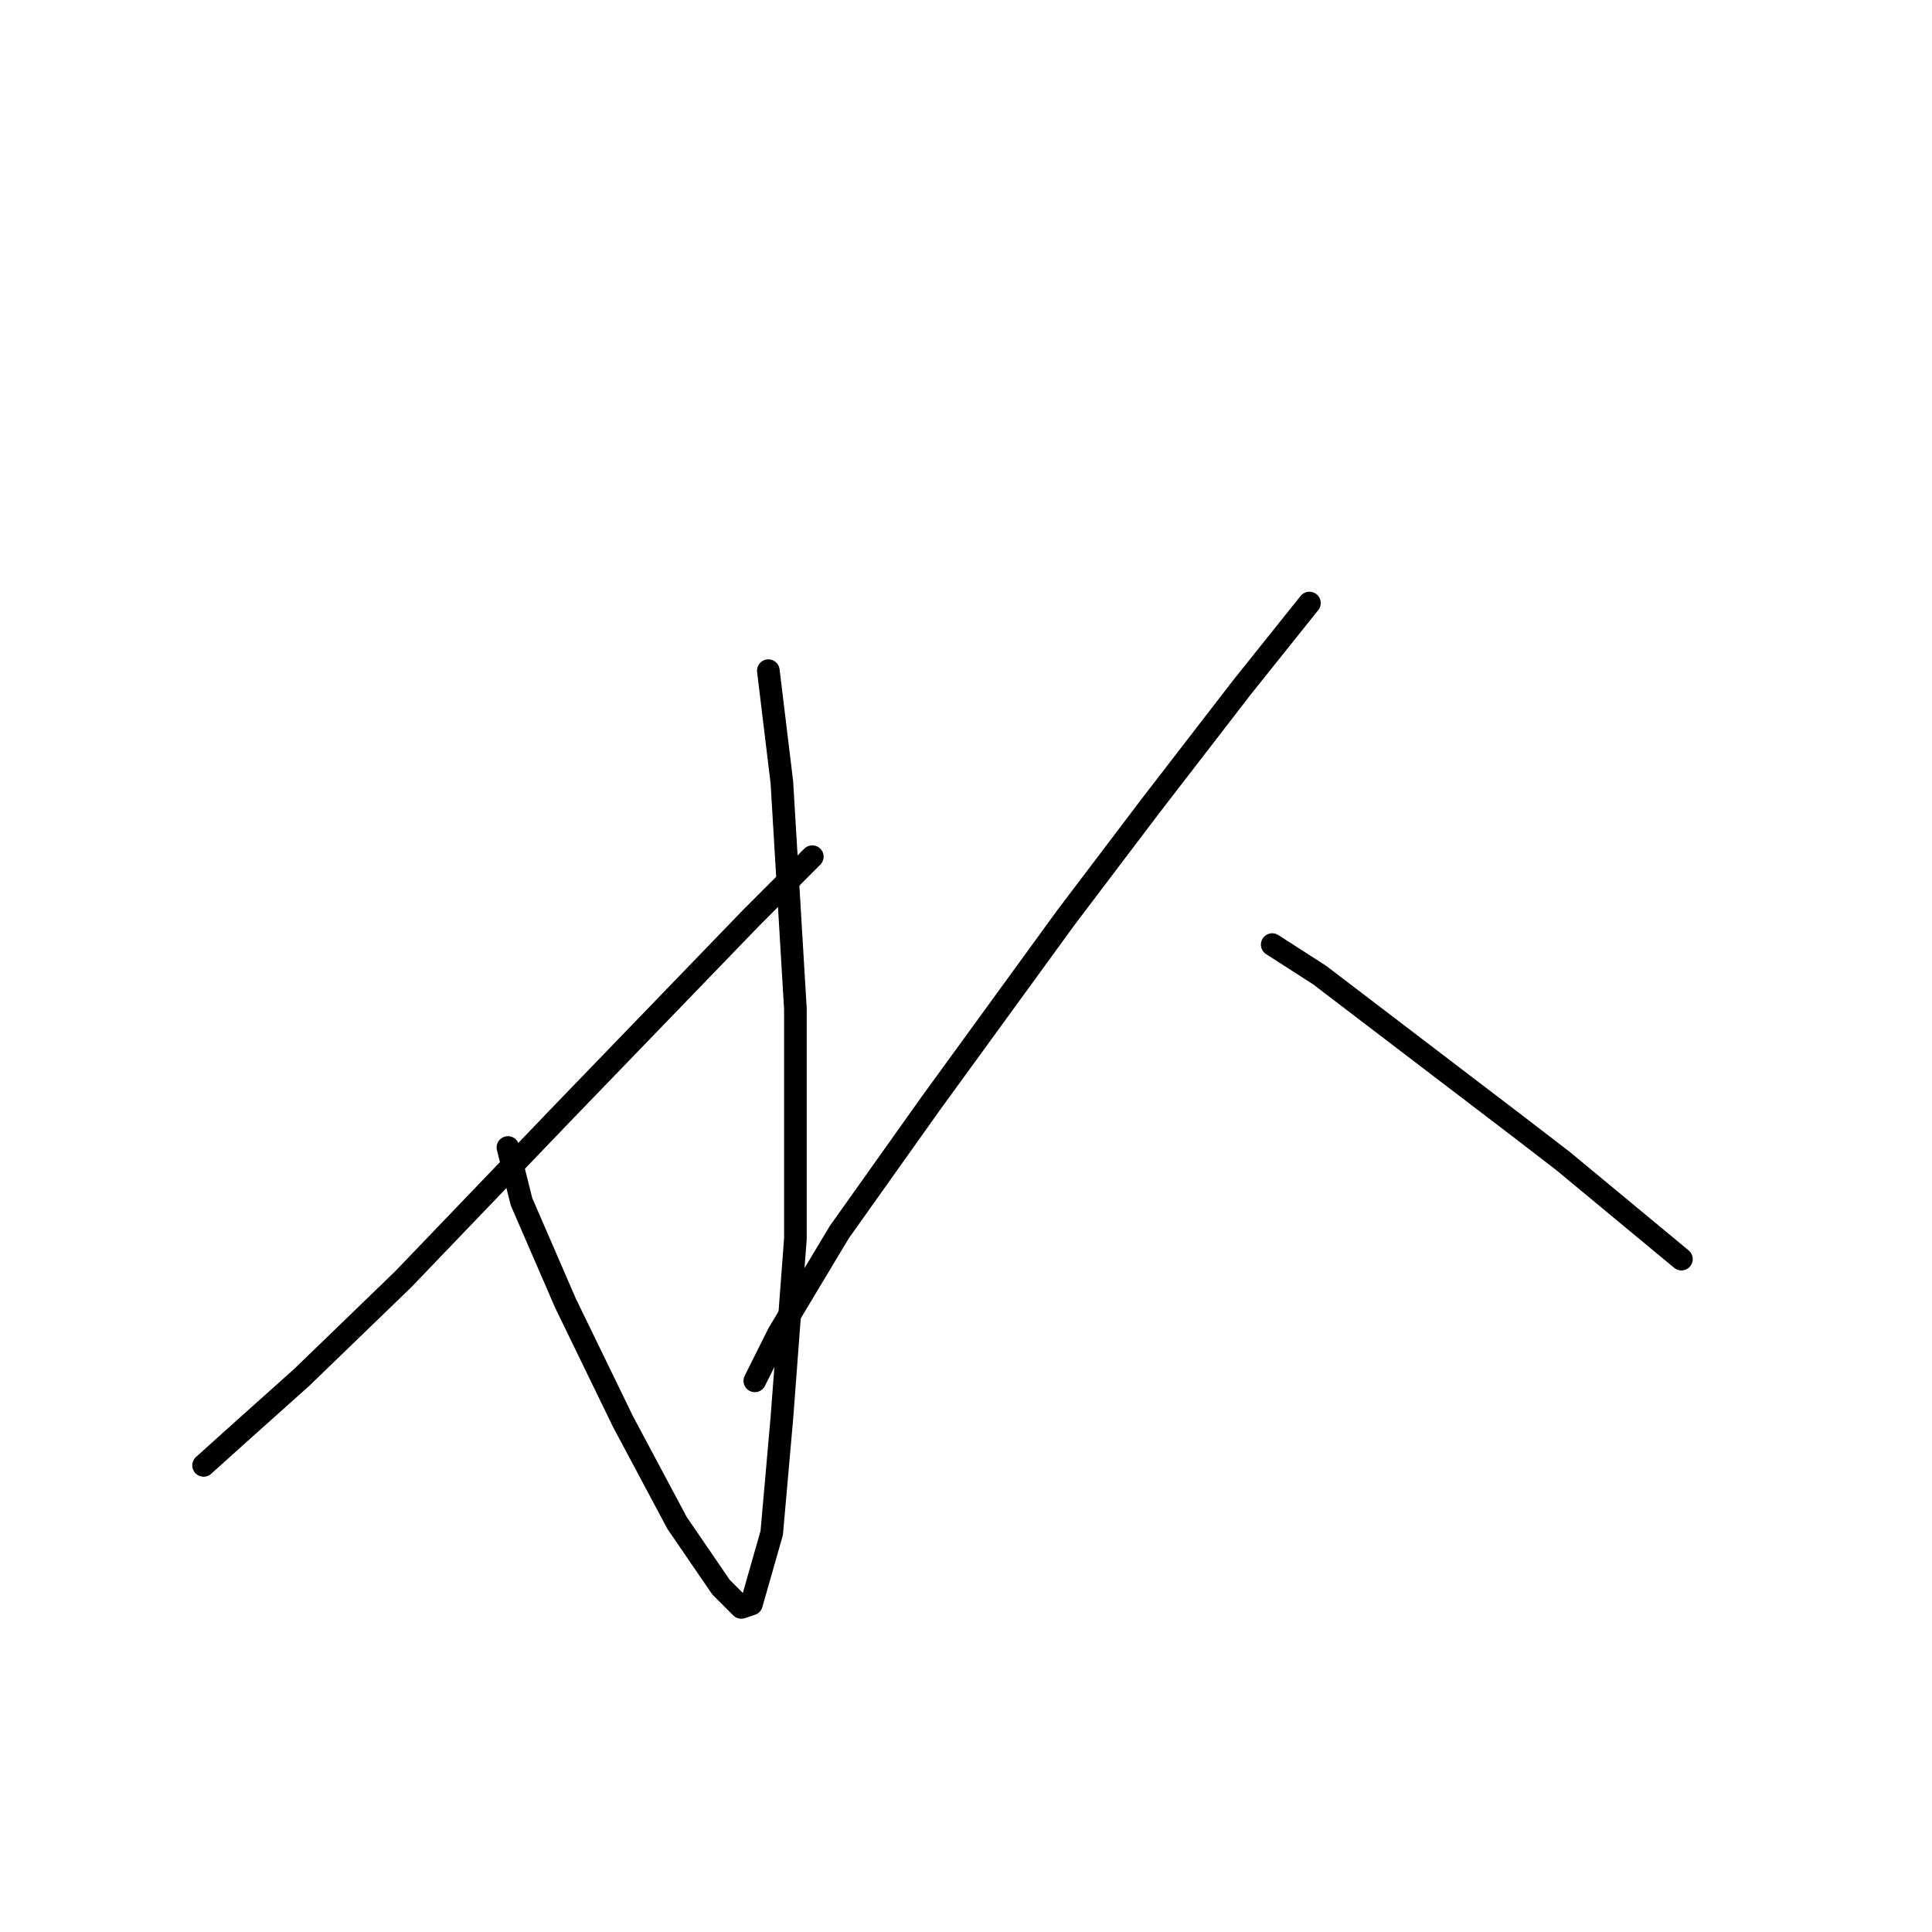 <?xml version="1.0" standalone="no"?>
    <svg width="256" height="256" xmlns="http://www.w3.org/2000/svg" version="1.1">
    <polyline stroke="black" stroke-width="3" stroke-linecap="round" fill="transparent" stroke-linejoin="round" points="101.809 88.868 103.602 103.656 105.394 133.678 105.394 148.466 105.394 164.149 103.602 187.898 102.257 203.134 99.569 212.544 98.224 212.992 95.536 210.304 89.71 201.79 82.541 188.347 74.923 172.663 69.098 159.22 67.305 152.05 67.305 152.05 " />
        <polyline stroke="black" stroke-width="3" stroke-linecap="round" fill="transparent" stroke-linejoin="round" points="107.634 113.514 99.569 121.58 74.475 147.569 53.414 169.526 39.971 182.521 31.457 190.139 26.976 194.172 26.976 194.172 " />
        <polyline stroke="black" stroke-width="3" stroke-linecap="round" fill="transparent" stroke-linejoin="round" points="173.505 79.906 164.543 91.109 152.445 106.792 141.242 121.58 123.318 146.225 111.219 163.253 103.153 176.696 100.017 182.969 100.017 182.969 " />
        <polyline stroke="black" stroke-width="3" stroke-linecap="round" fill="transparent" stroke-linejoin="round" points="168.576 125.164 174.85 129.197 201.287 149.362 207.113 153.843 222.796 166.838 222.796 166.838 " />
        </svg>